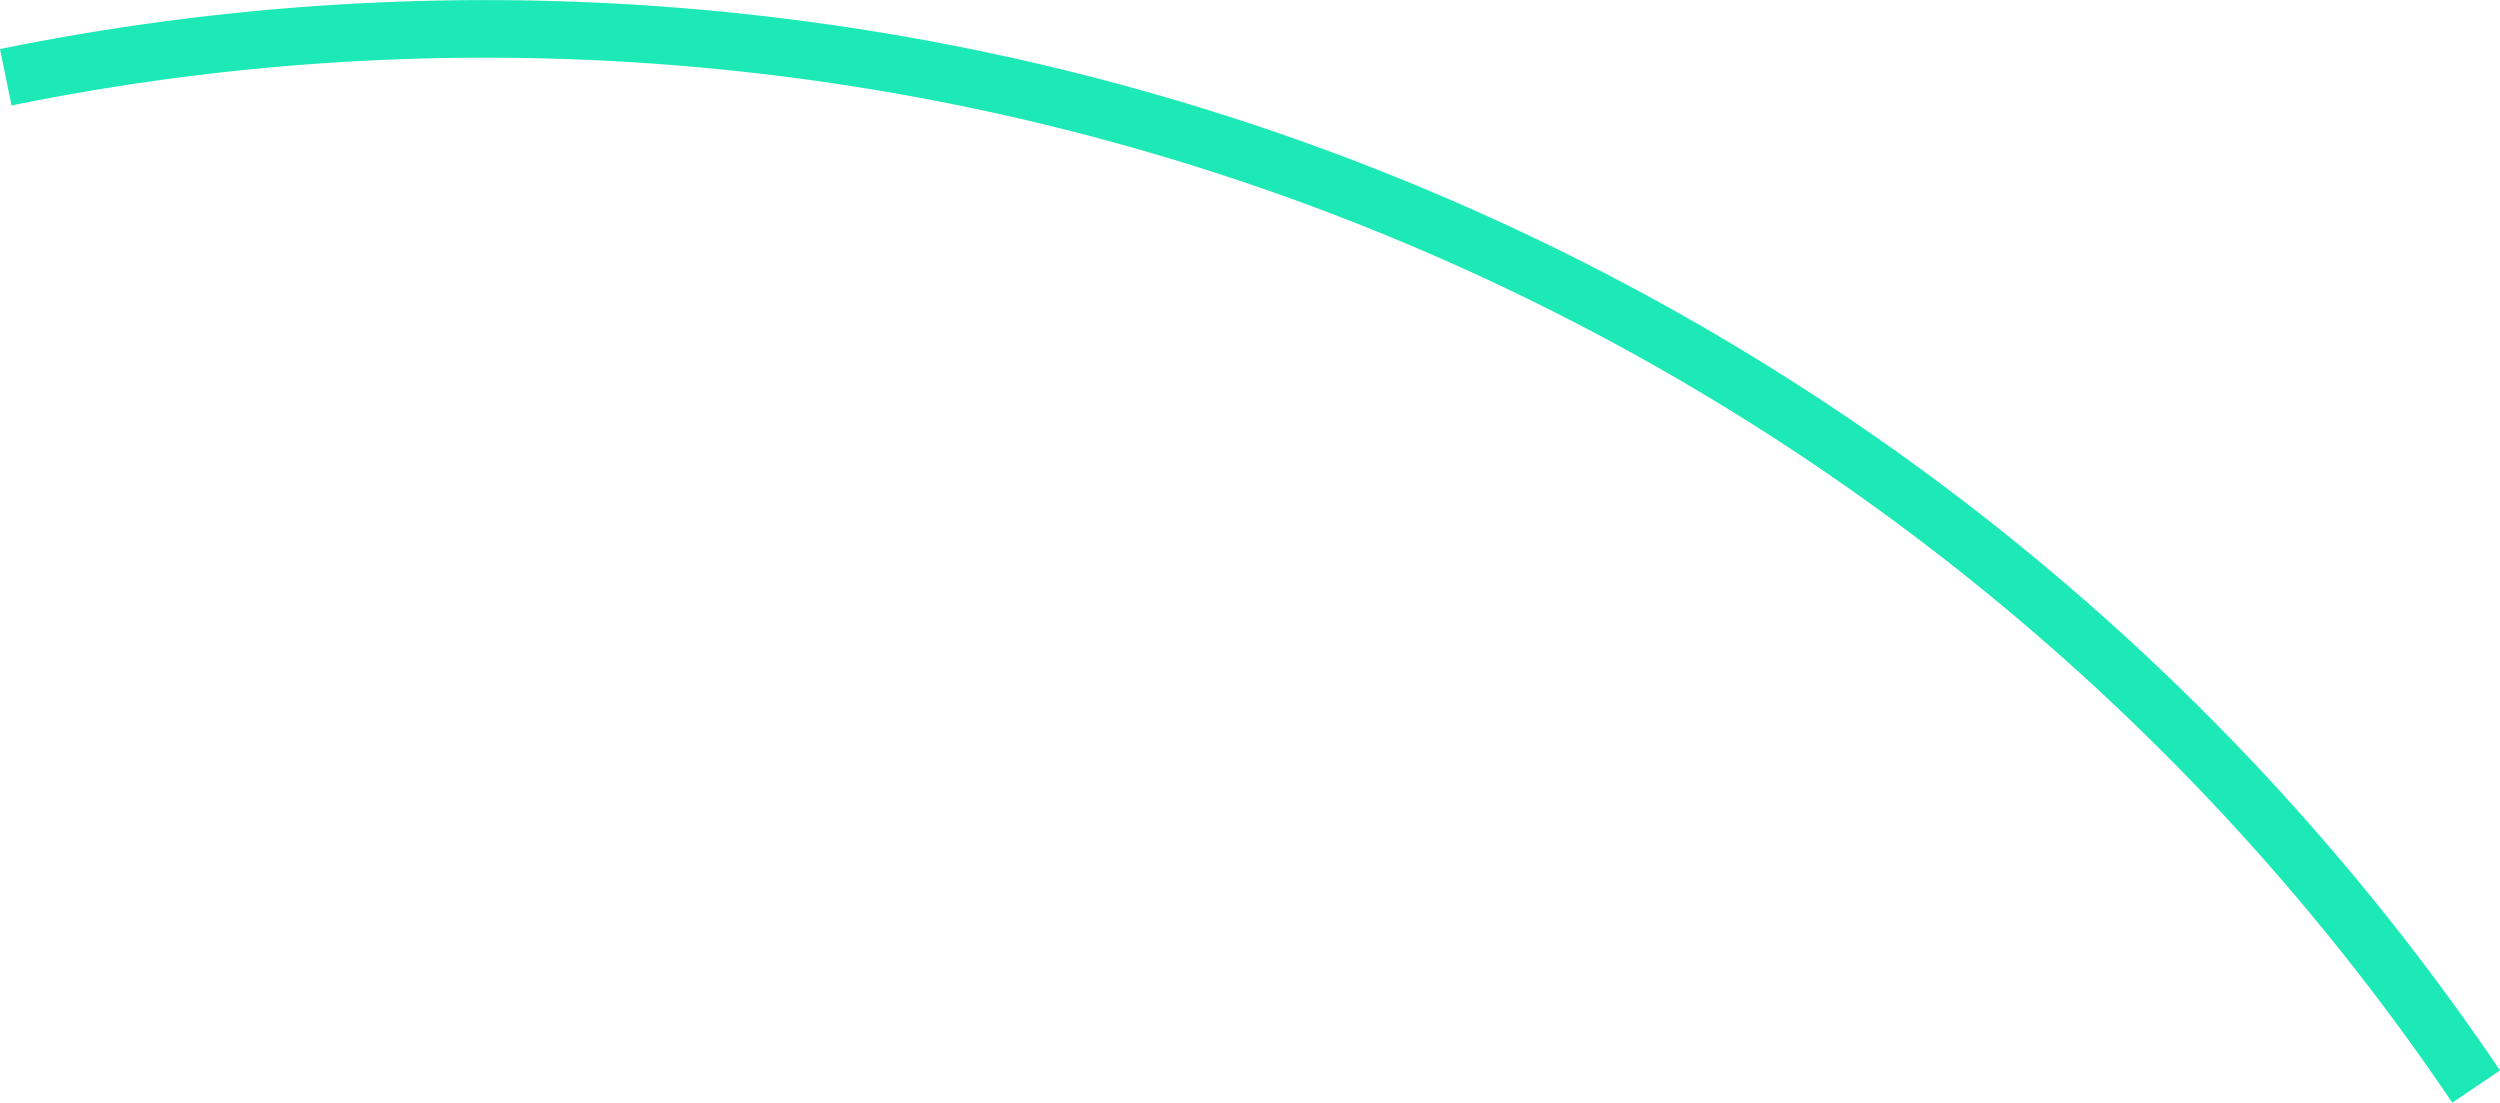 <svg xmlns="http://www.w3.org/2000/svg" viewBox="0 0 54.264 23.934"><title>app3-thumb-curve1</title><path d="M.125,1.677A52.147,52.147,0,0,1,53.746,23.584" style="fill:none;stroke:#1de9b6;stroke-miterlimit:10;stroke-width:1.25px"/></svg>